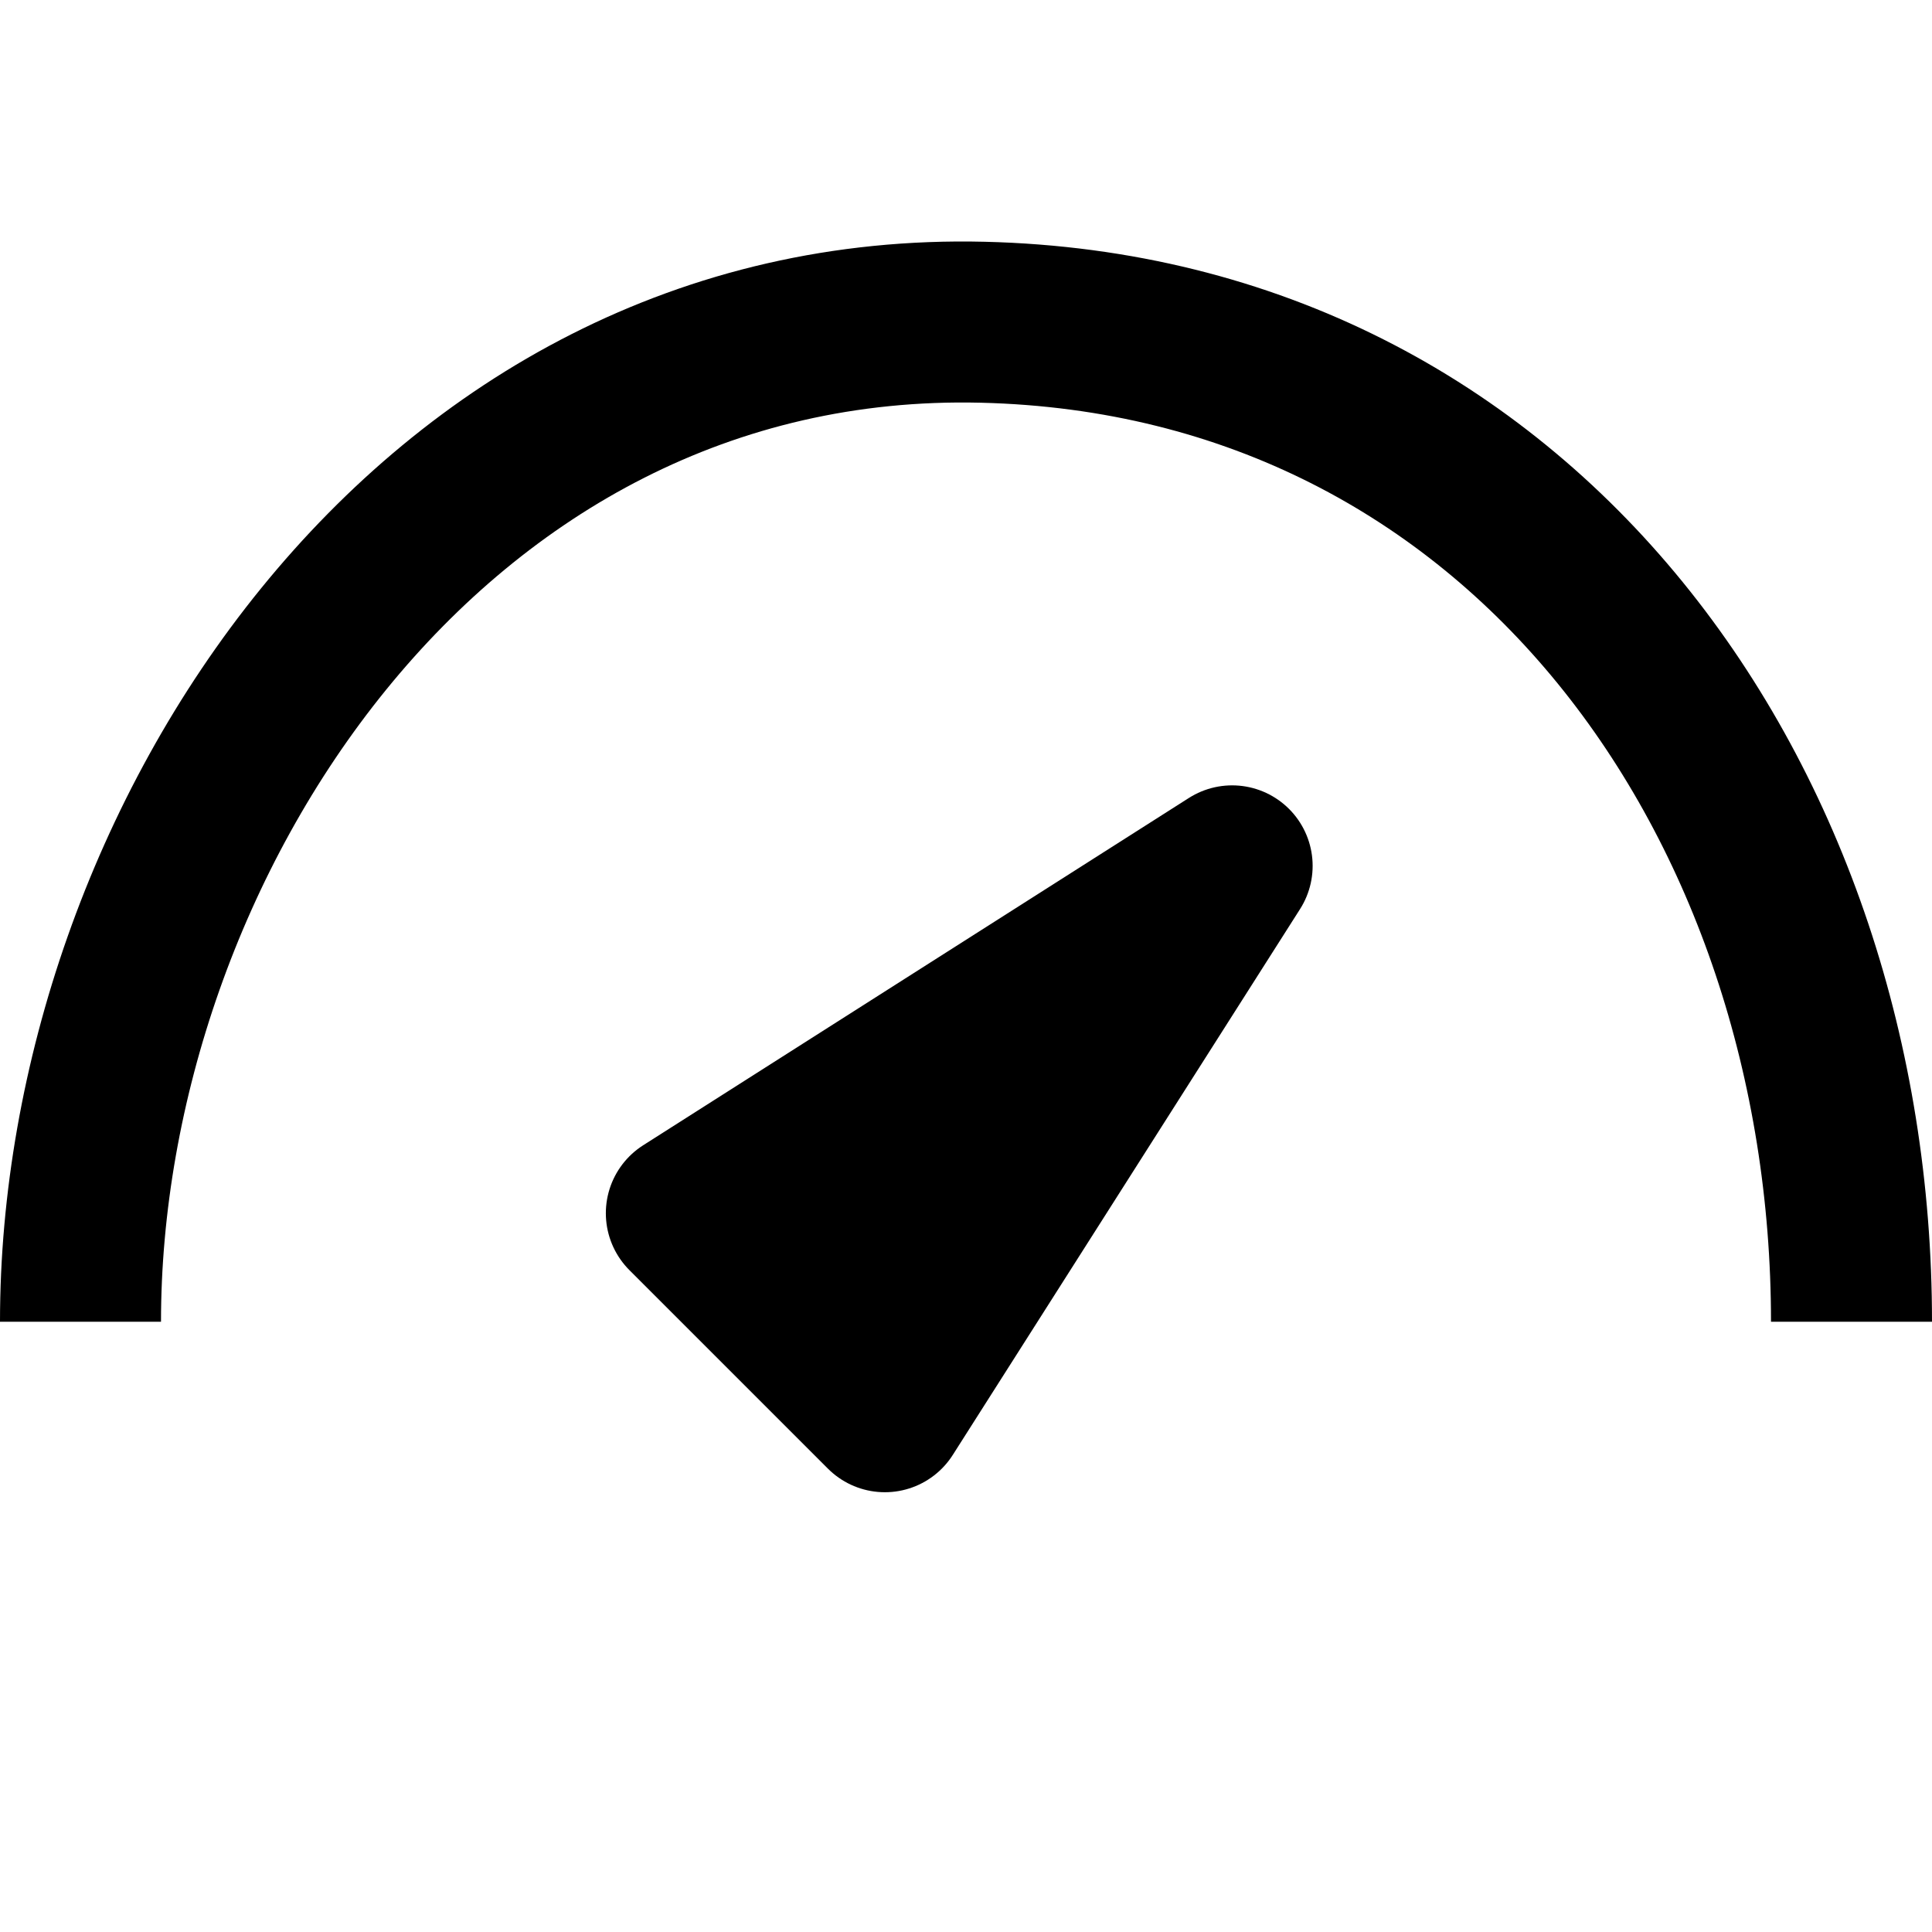 <svg width="24" height="24" viewBox="0 0 24 24" fill="none" xmlns="http://www.w3.org/2000/svg">
<path d="M15.306 10.756L8.526 15.071L10.992 17.537L15.306 10.756Z" fill="black" stroke="black" stroke-width="2" stroke-linejoin="round"/>
<path d="M1 16.419C1 10.523 5.319 3.836 12.209 4.003C18.934 4.166 23 9.987 23 16.419" stroke="black" stroke-width="2"/>
</svg>
